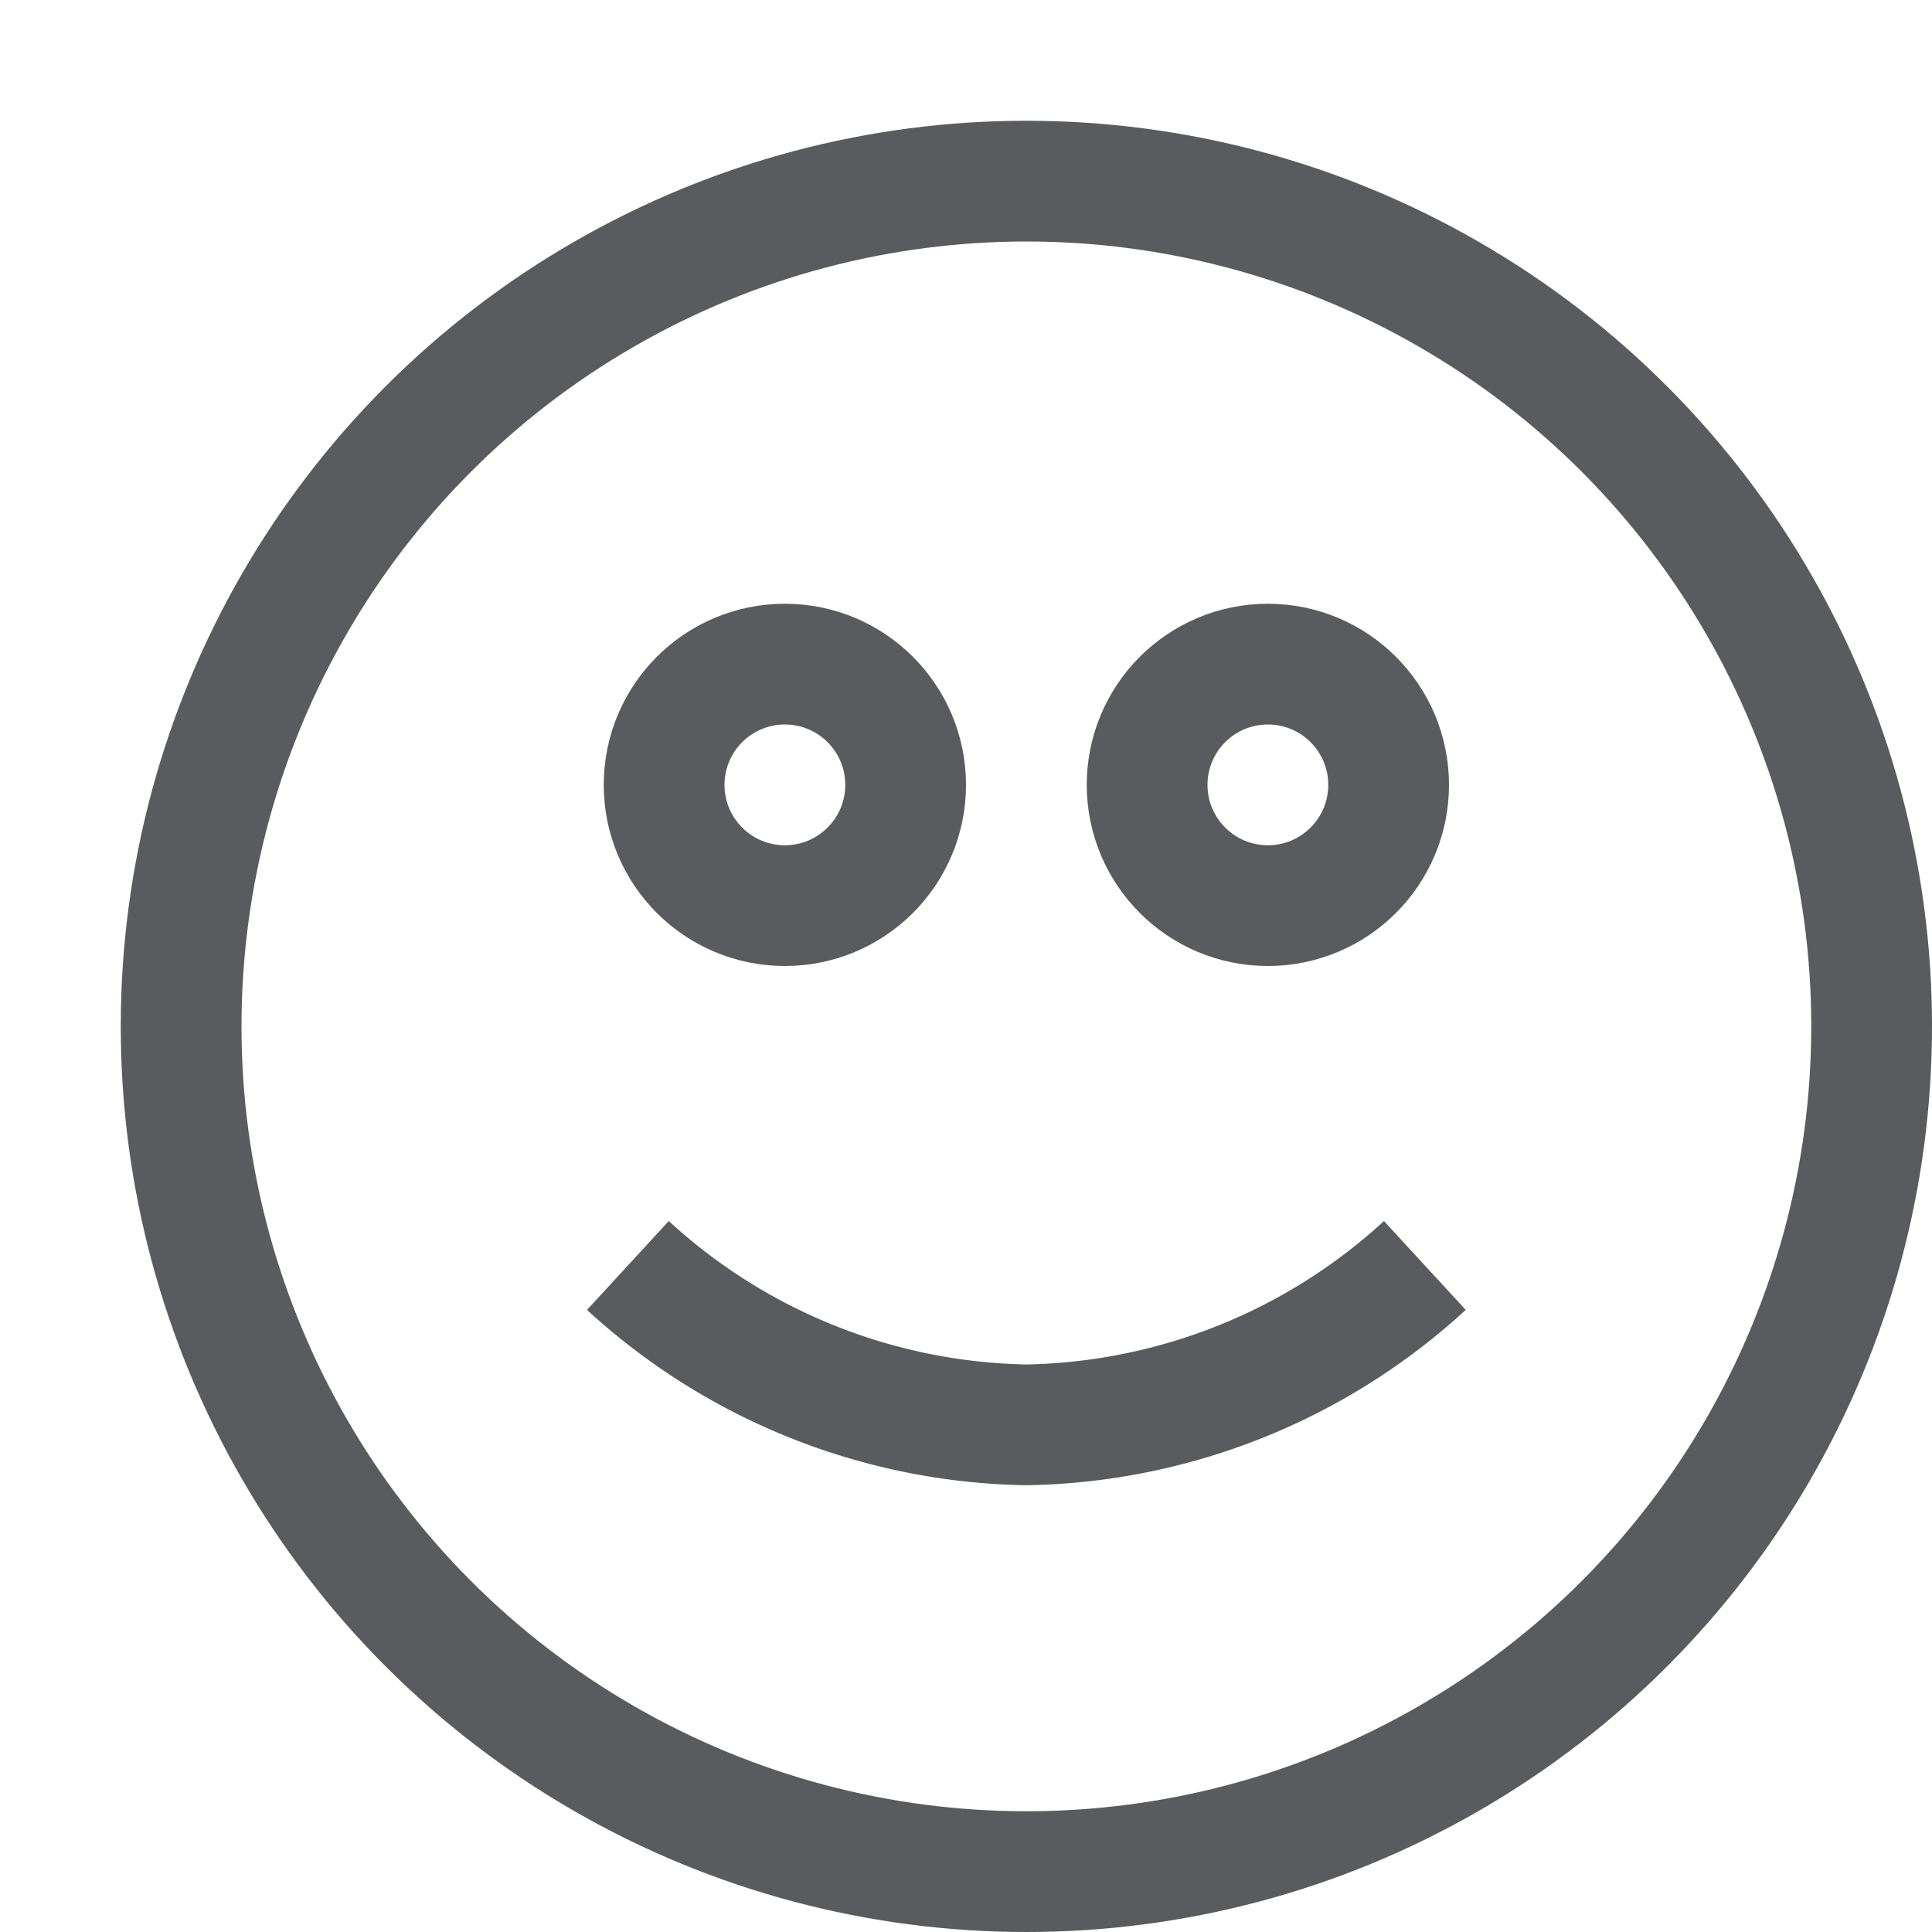 <svg id="Layer_1" data-name="Layer 1" xmlns="http://www.w3.org/2000/svg" viewBox="0 0 16 16"><defs><style>.cls-1,.cls-2{fill:none;stroke:#5a5b5e;stroke-linejoin:round;}.cls-1{stroke-linecap:square;}</style></defs><title>unicons-people-16px-face-smile</title><circle class="cls-1" cx="8.5" cy="8.5" r="7"/><circle class="cls-1" cx="6.5" cy="6.5" r="1"/><circle class="cls-1" cx="10.5" cy="6.5" r="1"/><path class="cls-2" d="M11.8,10.48A5,5,0,0,1,8.5,11.8a5,5,0,0,1-3.3-1.32"/></svg>